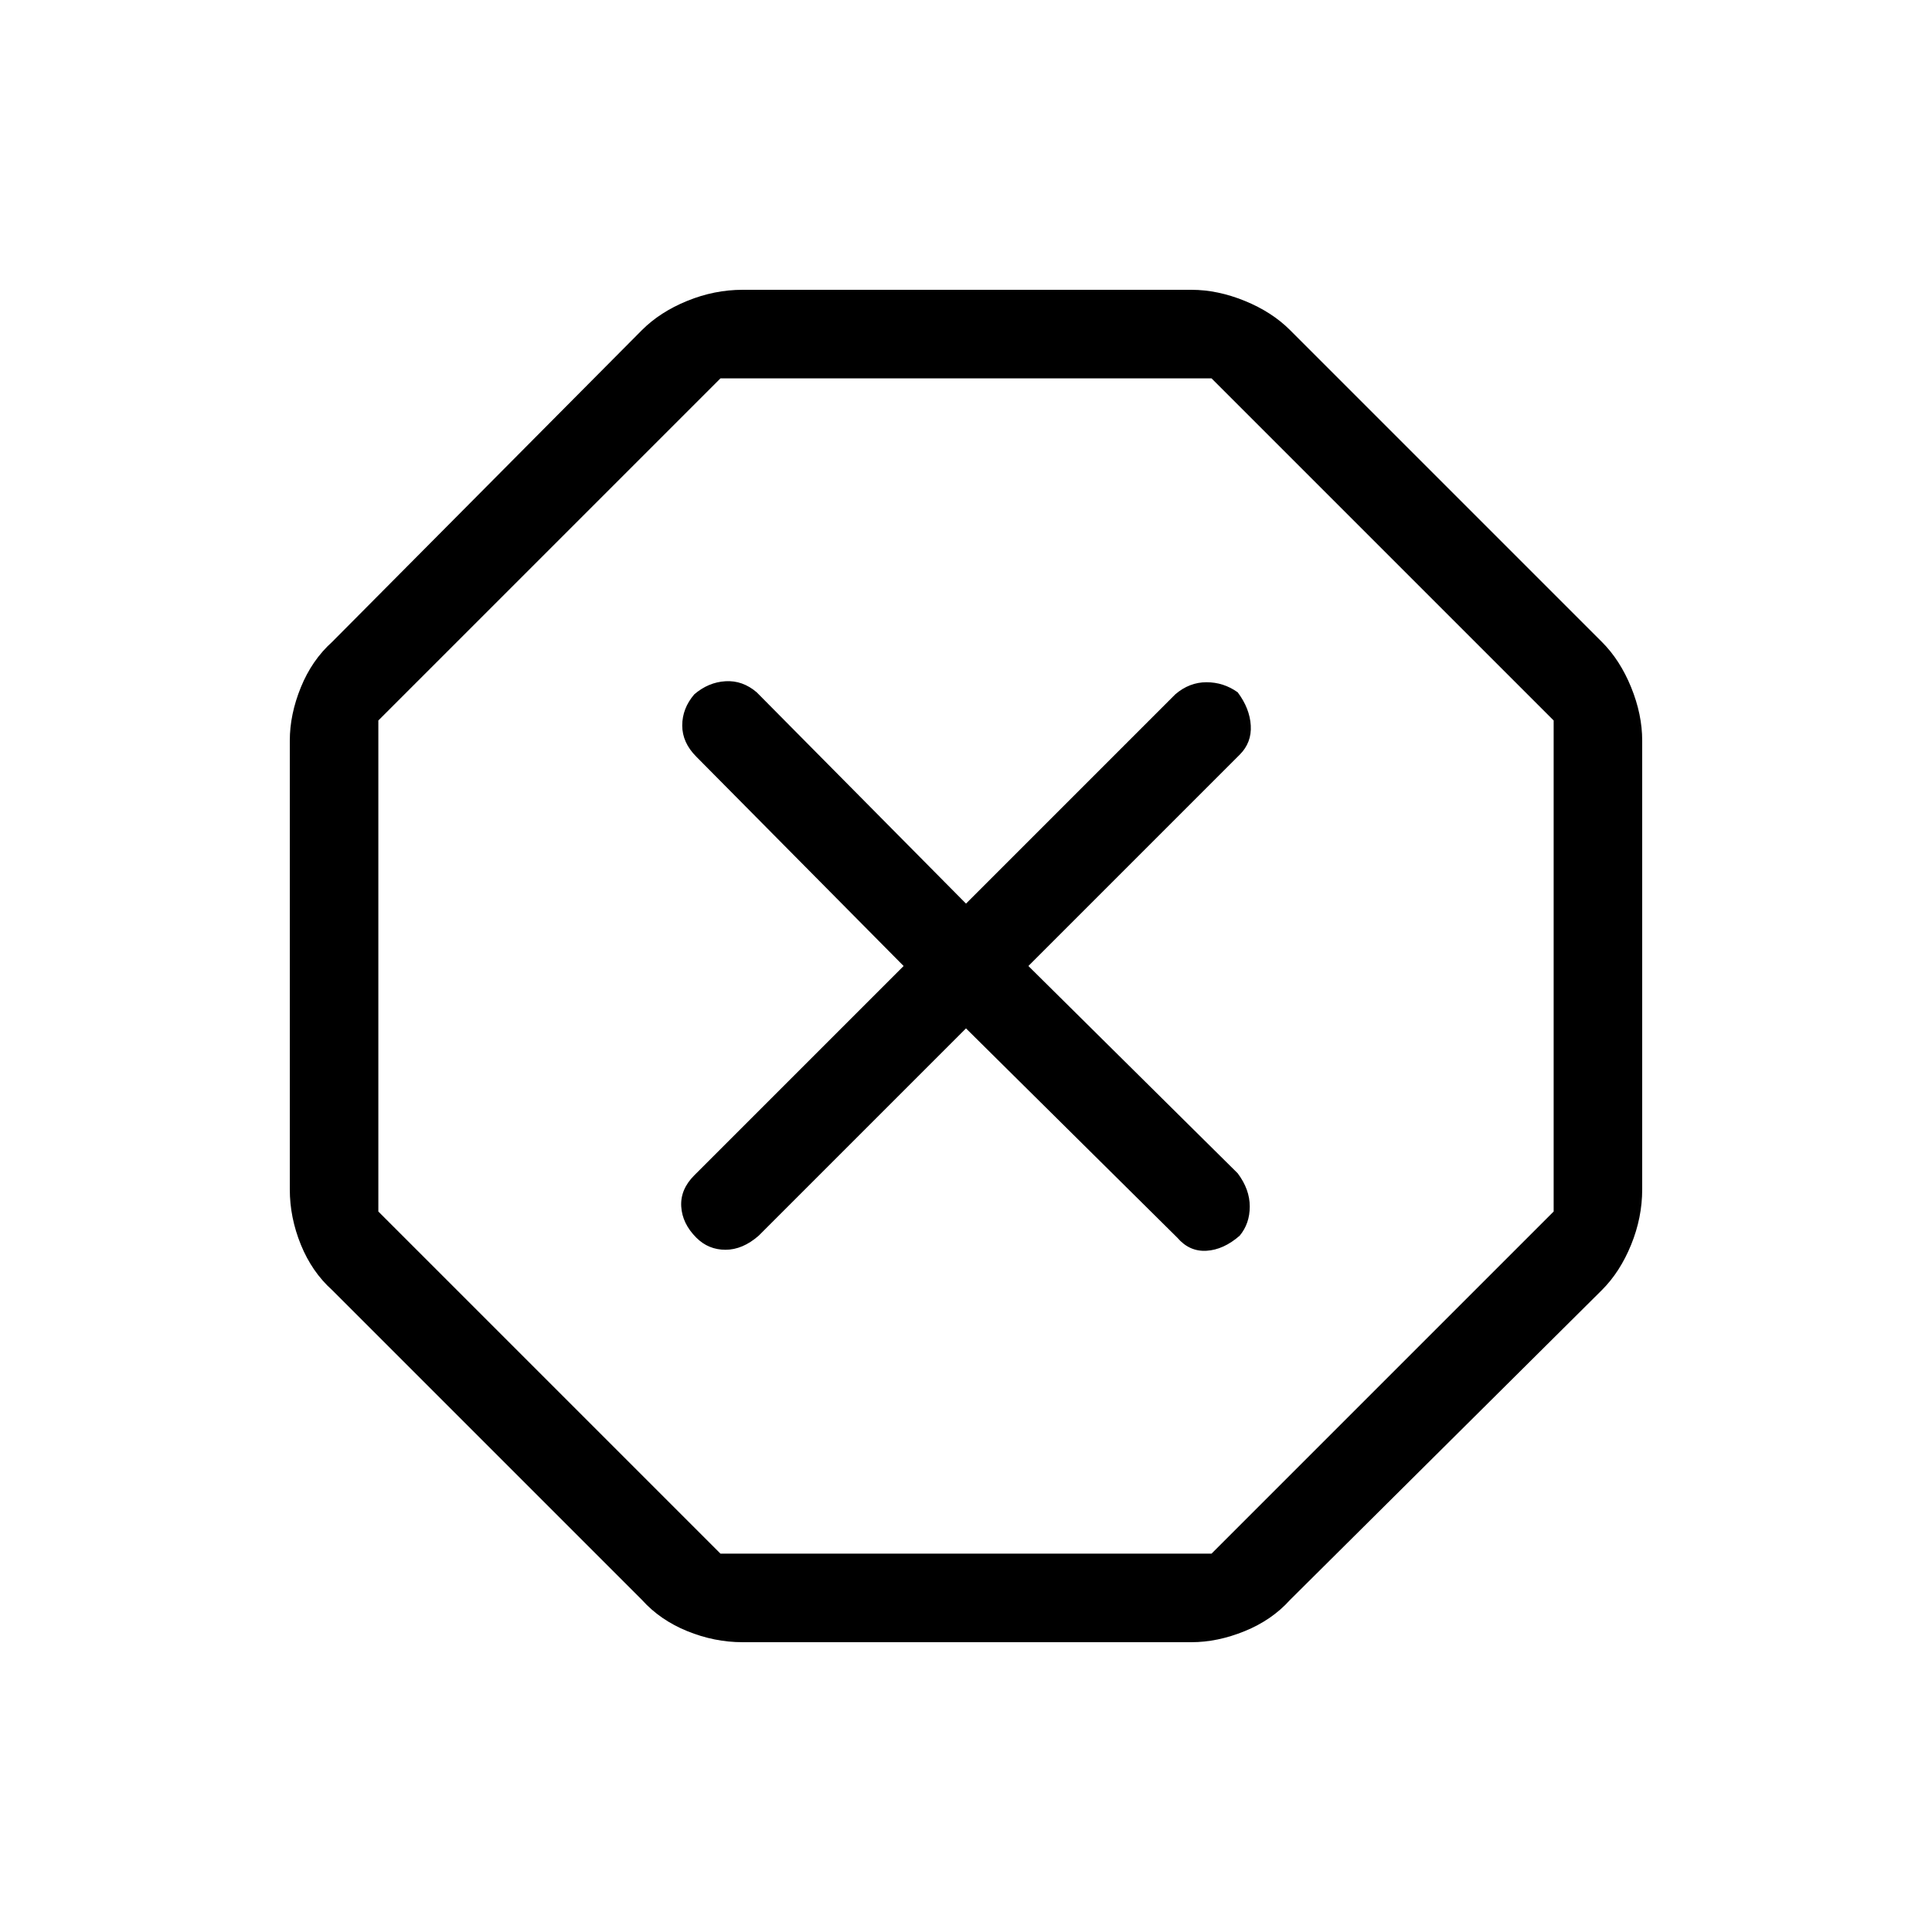 <svg xmlns="http://www.w3.org/2000/svg" height="48" width="48"><path d="M18.45 40.8Q17.75 40.8 17.075 40.525Q16.4 40.25 15.95 39.75L8.25 32.05Q7.75 31.6 7.475 30.925Q7.2 30.25 7.2 29.55V18.4Q7.2 17.75 7.475 17.075Q7.75 16.4 8.25 15.95L15.95 8.2Q16.4 7.75 17.075 7.475Q17.75 7.2 18.45 7.2H29.6Q30.25 7.2 30.925 7.475Q31.6 7.75 32.05 8.2L39.8 15.95Q40.25 16.4 40.525 17.075Q40.8 17.75 40.8 18.4V29.55Q40.8 30.25 40.525 30.925Q40.25 31.6 39.8 32.05L32.05 39.75Q31.6 40.25 30.925 40.525Q30.25 40.8 29.6 40.8ZM24 25.55 29.25 30.75Q29.55 31.1 29.975 31.075Q30.4 31.05 30.8 30.7Q31.05 30.4 31.05 29.975Q31.05 29.55 30.75 29.15L25.55 24L30.8 18.75Q31.1 18.45 31.075 18.025Q31.05 17.6 30.75 17.2Q30.4 16.95 29.975 16.95Q29.55 16.95 29.2 17.25L24 22.45L18.8 17.2Q18.45 16.9 18.025 16.925Q17.6 16.95 17.25 17.25Q16.95 17.6 16.95 18.025Q16.95 18.45 17.3 18.8L22.45 24L17.25 29.2Q16.9 29.55 16.925 29.975Q16.95 30.4 17.3 30.75Q17.6 31.05 18.025 31.05Q18.45 31.05 18.85 30.7ZM17.9 38.6H30.1L38.6 30.1V17.9L30.1 9.4H17.9L9.4 17.9V30.1ZM24 24Z"/></svg>